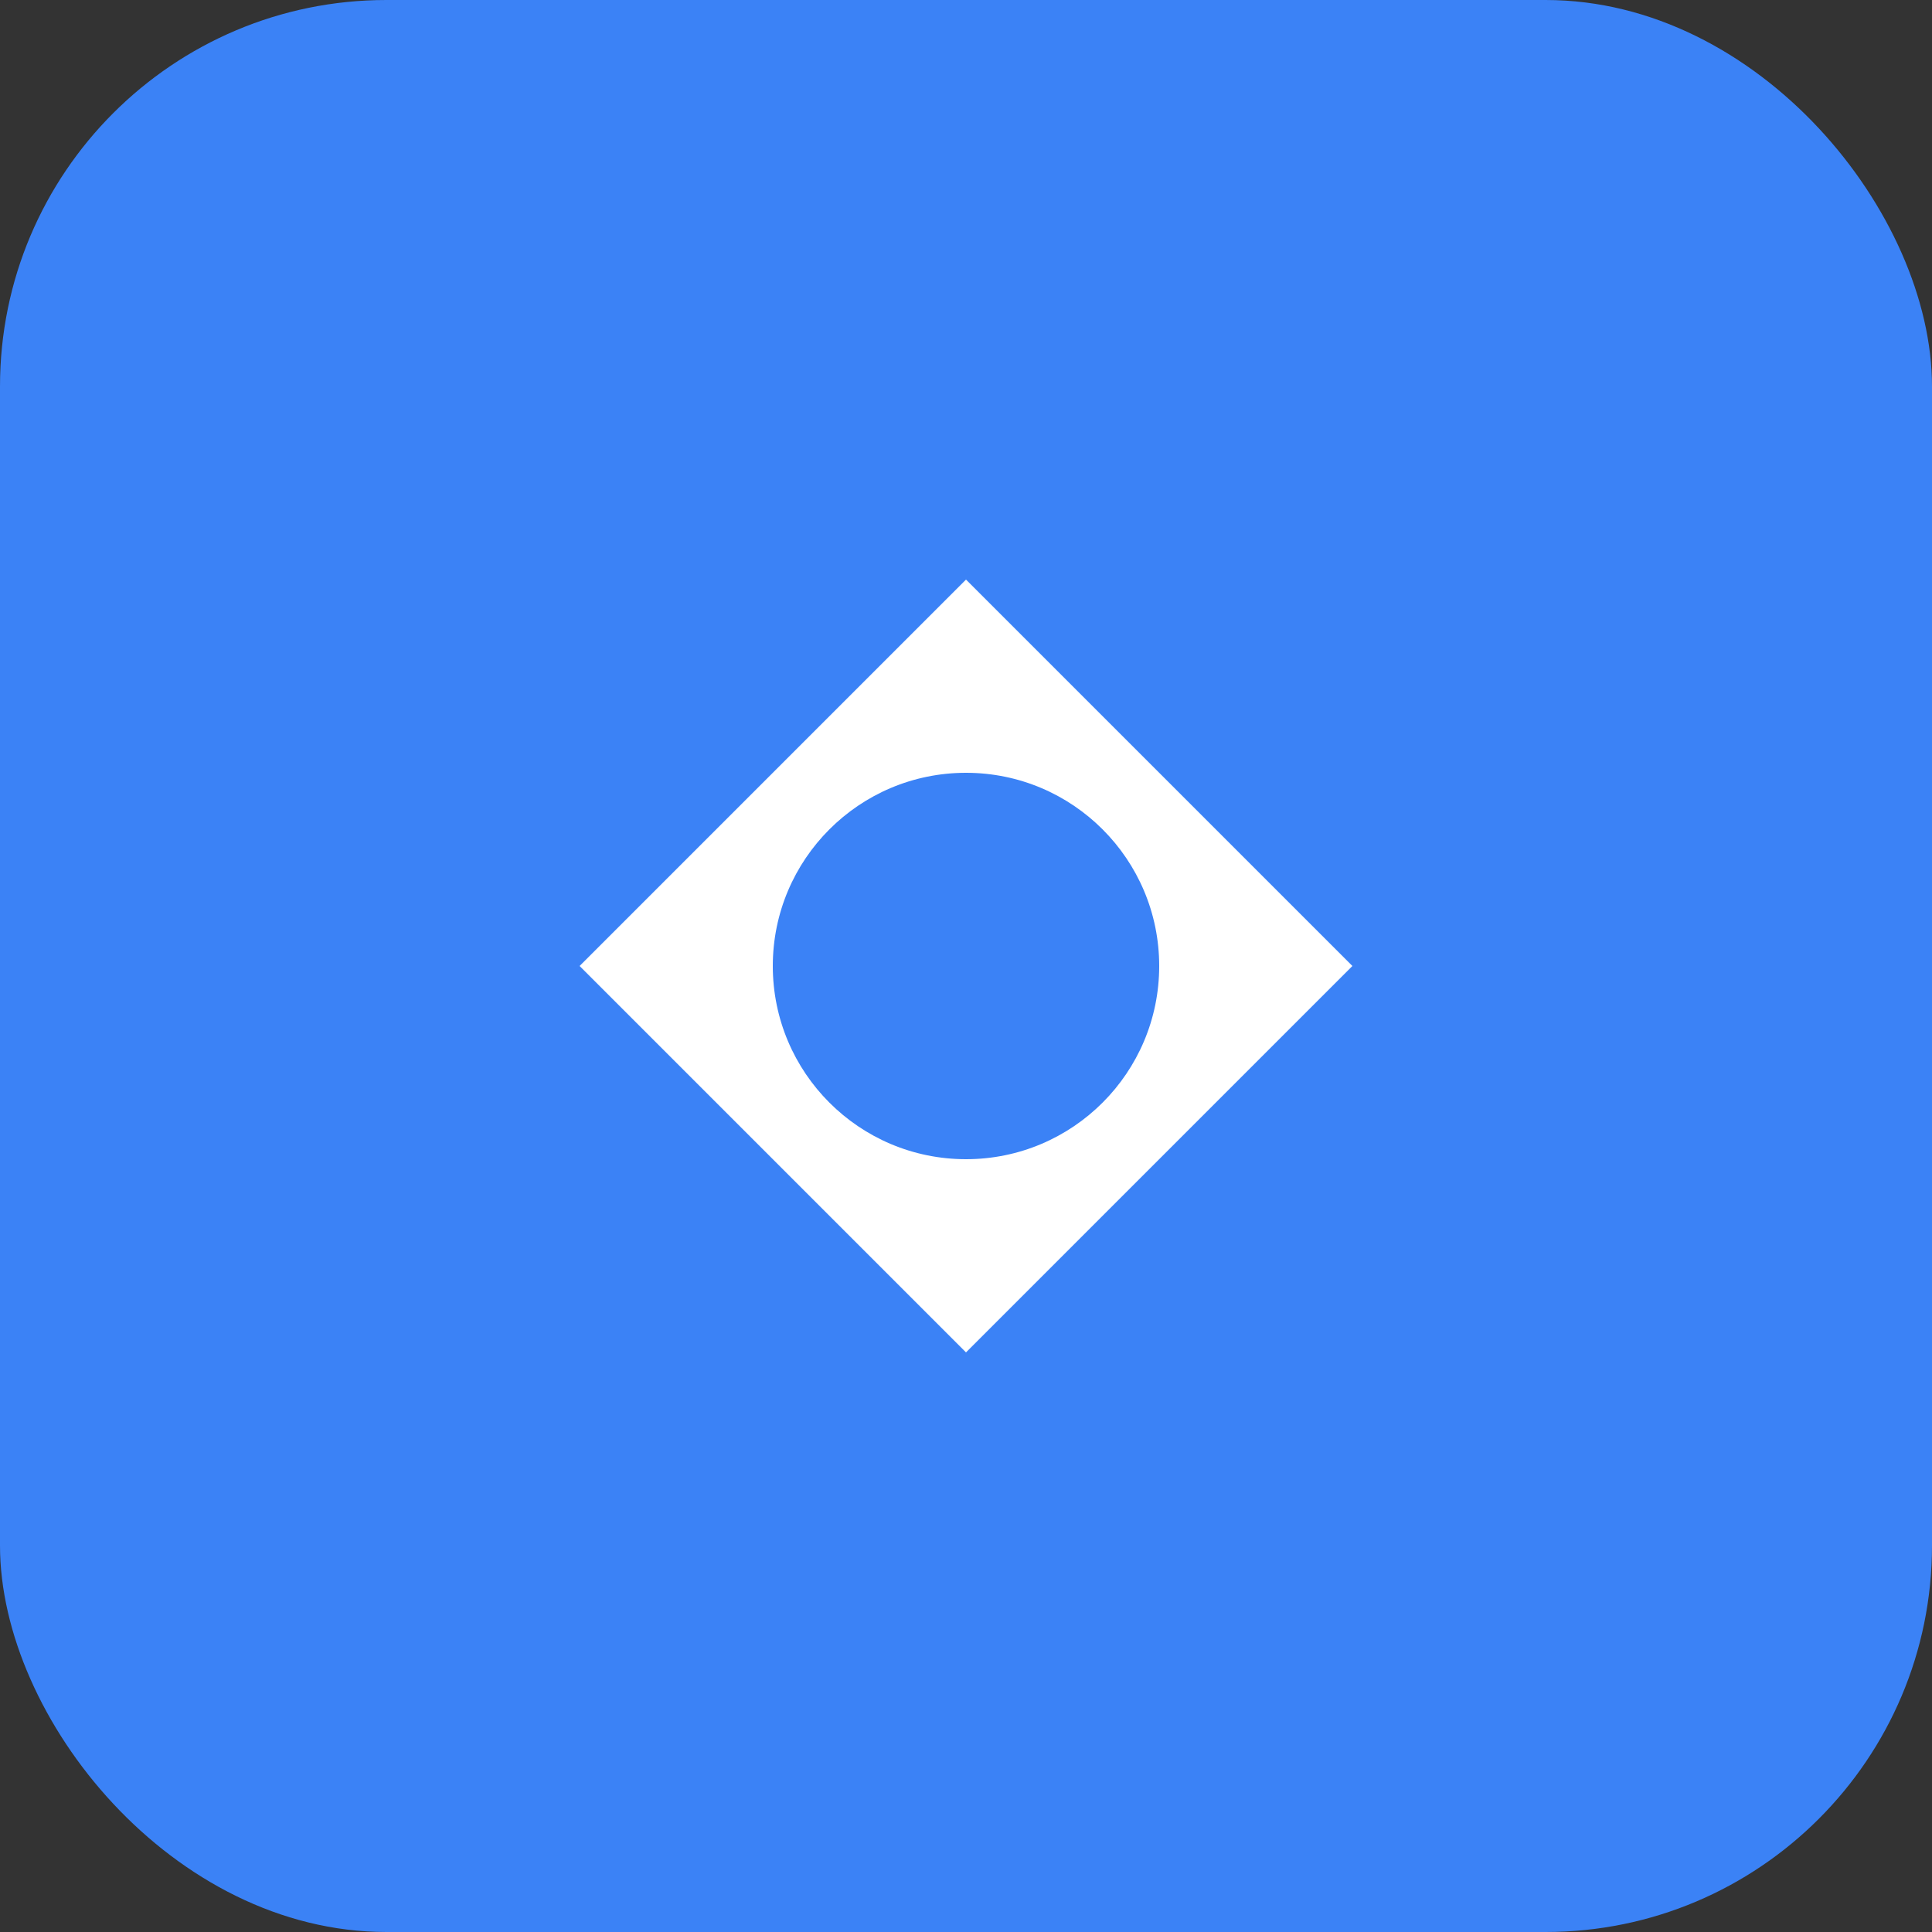 <?xml version="1.0" encoding="UTF-8"?>
<svg width="200" height="200" viewBox="0 0 200 200" fill="none" xmlns="http://www.w3.org/2000/svg">
  <rect x="0" y="0" width="200" height="200" fill="#333333" stroke="none"/>
  <rect width="200" height="200" rx="40" fill="#3B82F6"/>
  <path d="M60 100L100 60L140 100L100 140L60 100Z" fill="white"/>
  <circle cx="100" cy="100" r="20" fill="#3B82F6"/>
</svg> 